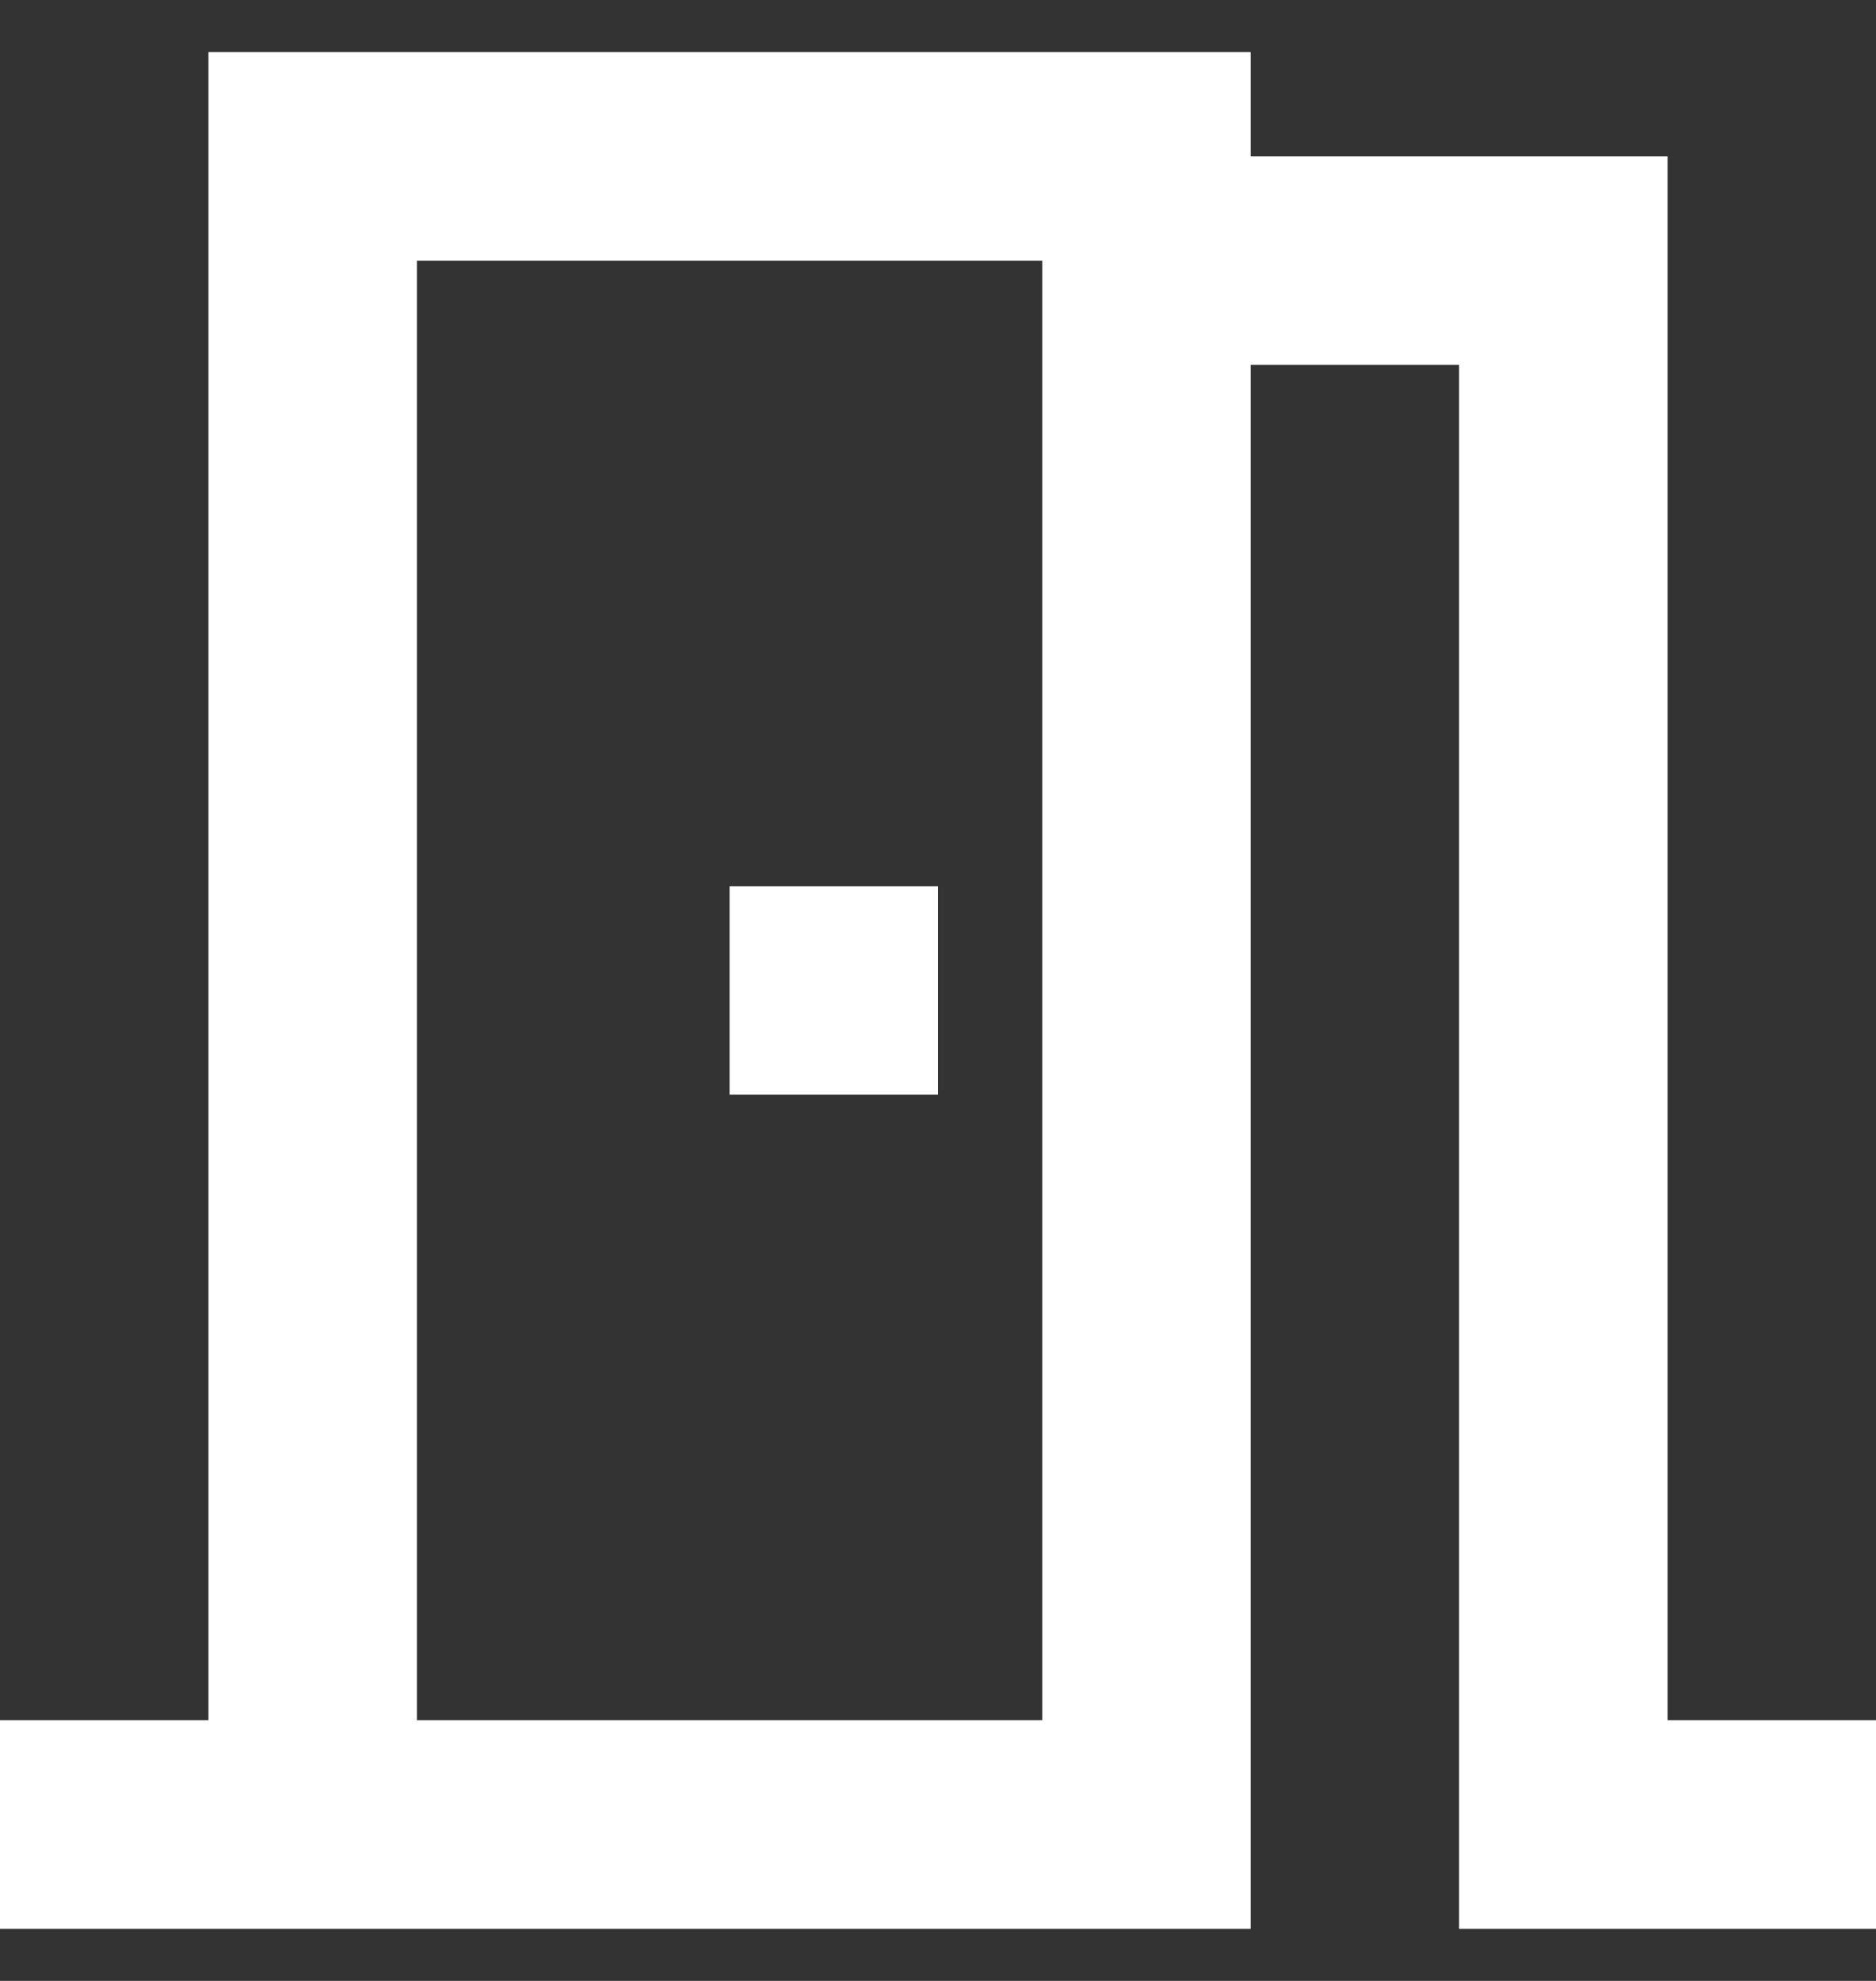 <svg width="18" height="19" viewBox="0 0 18 19" fill="none" xmlns="http://www.w3.org/2000/svg">
<rect x="0" y="0" width="18" height="19" fill="#333333" stroke="none"/>
<path d="M16 16.5V1.5H12V0.5H2V16.5H0V18.5H12V3.5H14V18.5H18V16.5H16ZM10 16.5H4V2.5H10V16.5ZM7 8.5H9V10.5H7V8.5Z" fill="white"/>
</svg>
